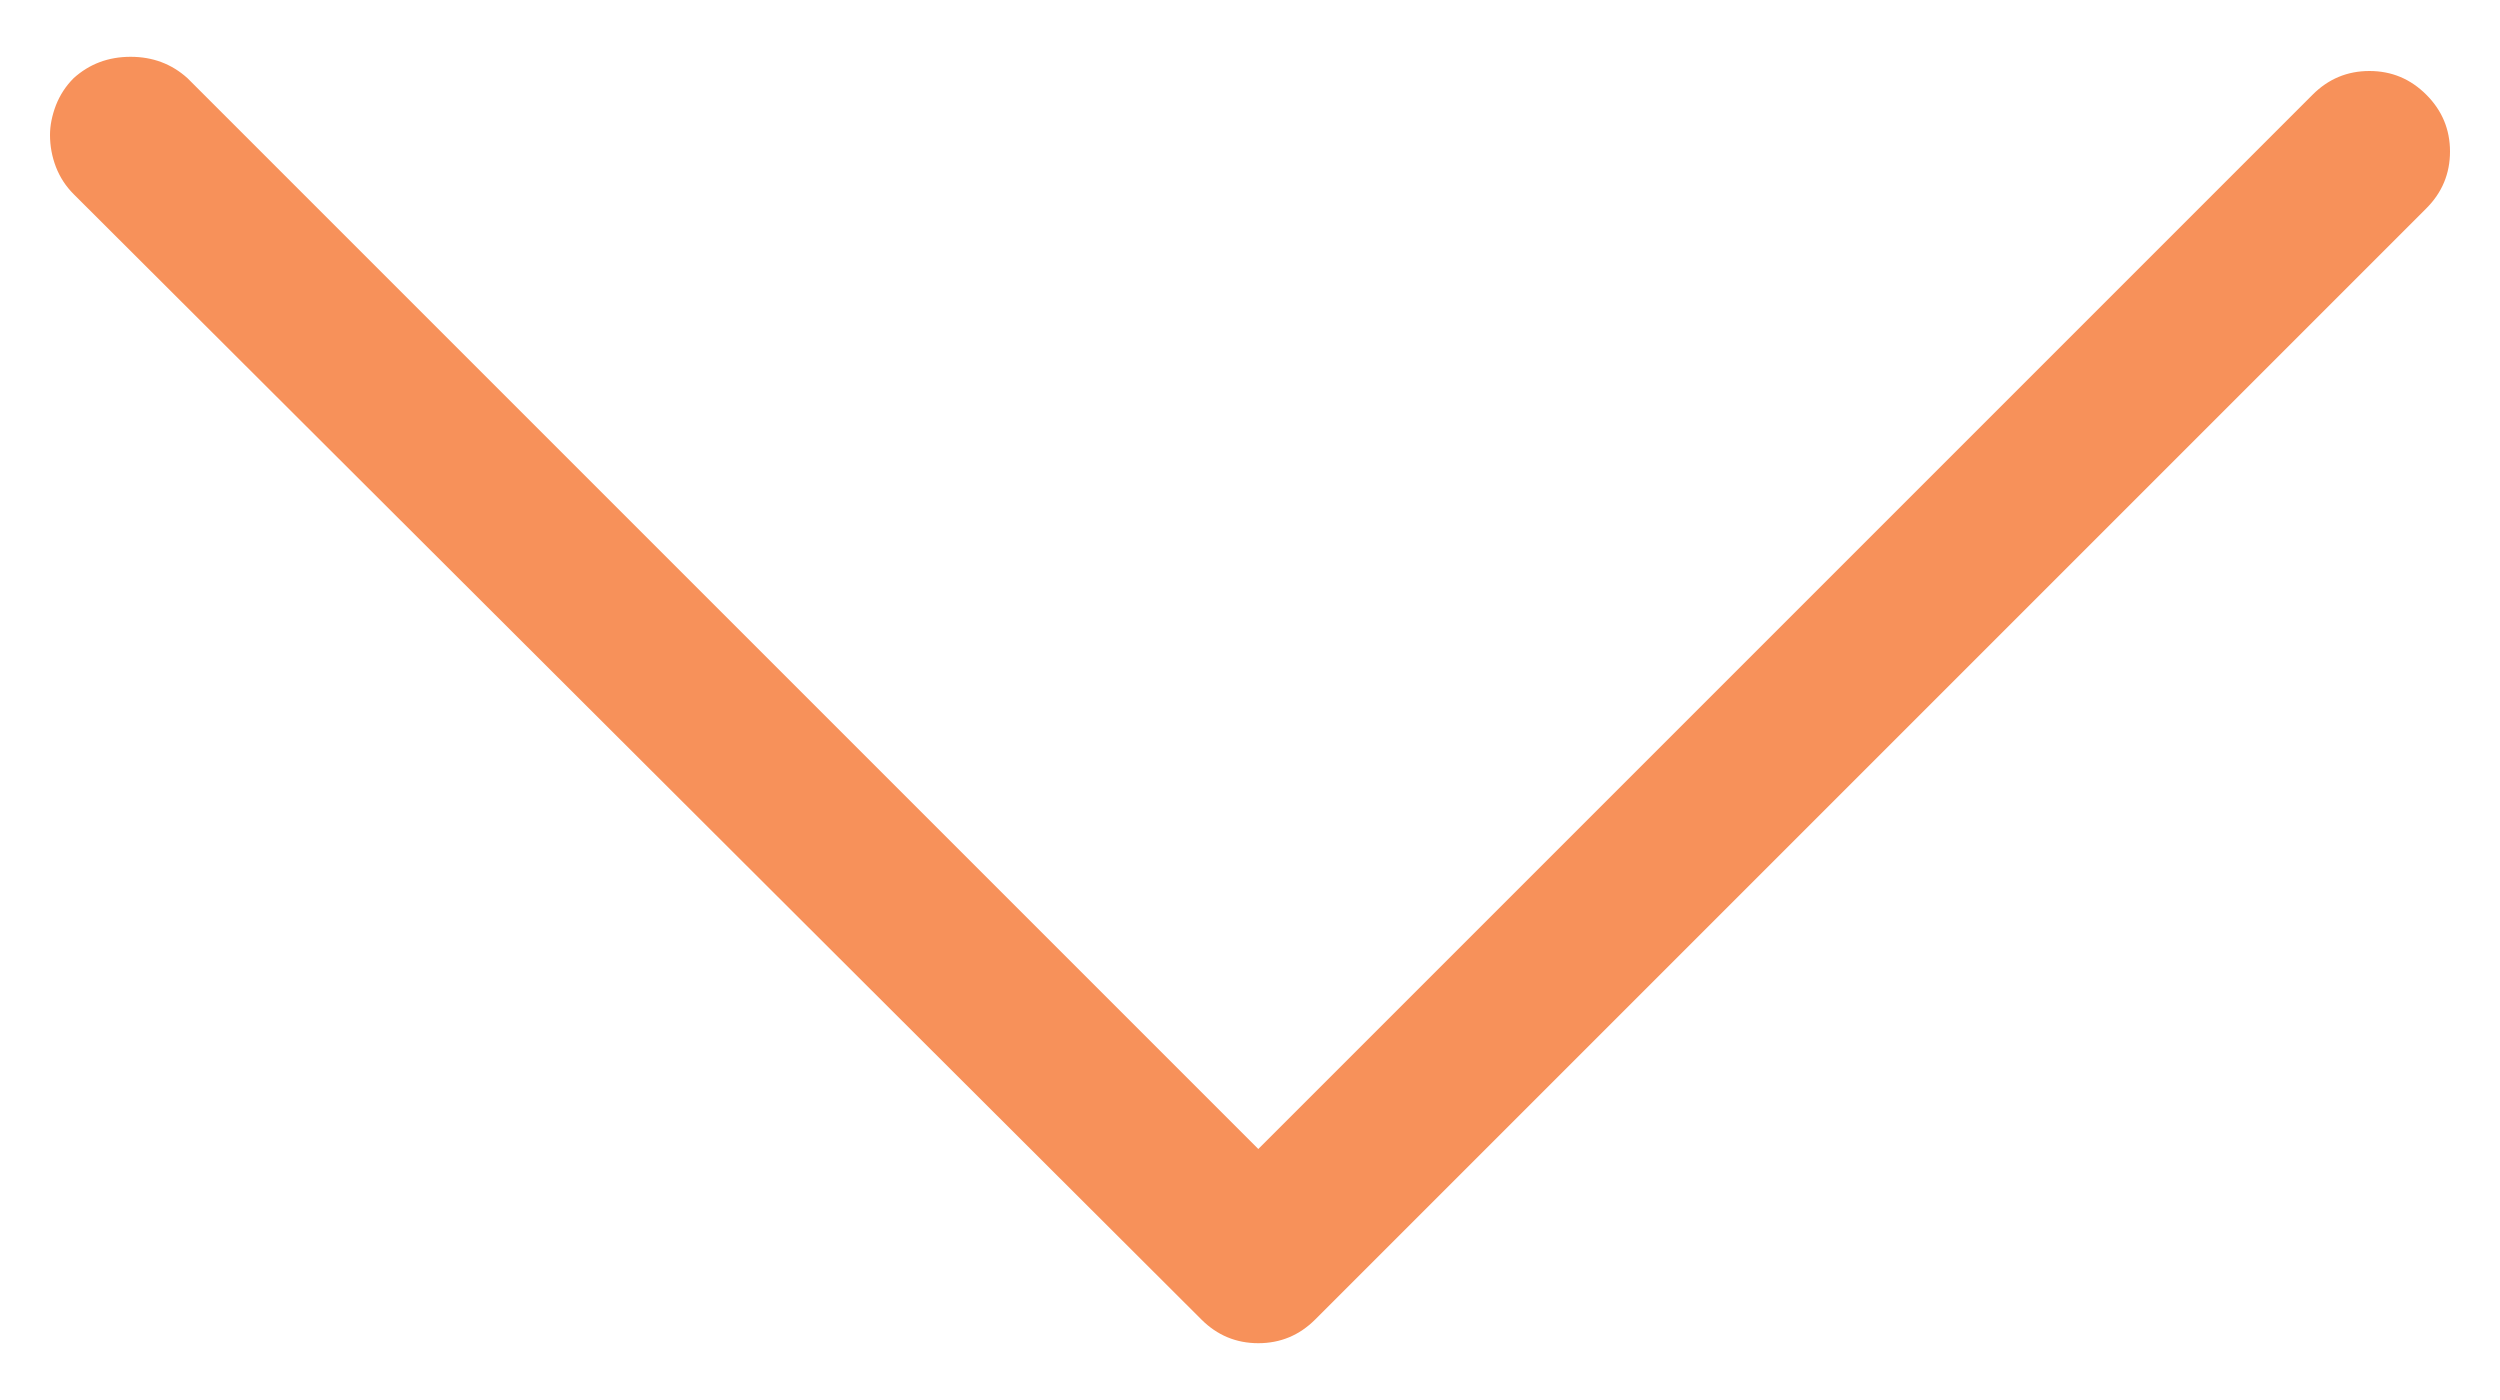 <?xml version="1.0" encoding="UTF-8"?>
<svg width="25px" height="14px" viewBox="0 0 25 14" version="1.1" xmlns="http://www.w3.org/2000/svg" xmlns:xlink="http://www.w3.org/1999/xlink">
    <title>Icon/Calendar Copy</title>
    <defs>
        <path d="M12.083,18.432 C12.304,18.432 12.494,18.353 12.652,18.195 L12.652,18.195 L23.763,7.084 C23.921,6.926 24,6.736 24,6.515 C24,6.294 23.921,6.105 23.763,5.947 C23.605,5.789 23.416,5.71 23.194,5.71 C22.973,5.71 22.784,5.789 22.626,5.947 L22.626,5.947 L12.083,16.49 L1.374,5.781 C1.216,5.639 1.027,5.568 0.806,5.568 C0.584,5.568 0.395,5.639 0.237,5.781 C0.158,5.86 0.099,5.951 0.059,6.053 C0.02,6.156 0,6.255 0,6.349 C0,6.46 0.02,6.567 0.059,6.669 C0.099,6.772 0.158,6.863 0.237,6.942 L0.237,6.942 L11.514,18.195 C11.672,18.353 11.862,18.432 12.083,18.432 Z" id="path-1"></path>
    </defs>
    <g id="Page-2" stroke="none" stroke-width="1" fill="none" fill-rule="evenodd">
        <g id="Welcome" transform="translate(-1304, -56)">
            <g id="Group-6" transform="translate(1066.5, 29)">
                <g id="Icon/Calendar-Copy" transform="translate(238, 22)">
                    <mask id="mask-2" fill="white">
                        <use xlink:href="#path-1"></use>
                    </mask>
                    <use id="" fill="#F7915A" xlink:href="#path-1"></use>
                </g>
            </g>
        </g>
    </g>
</svg>